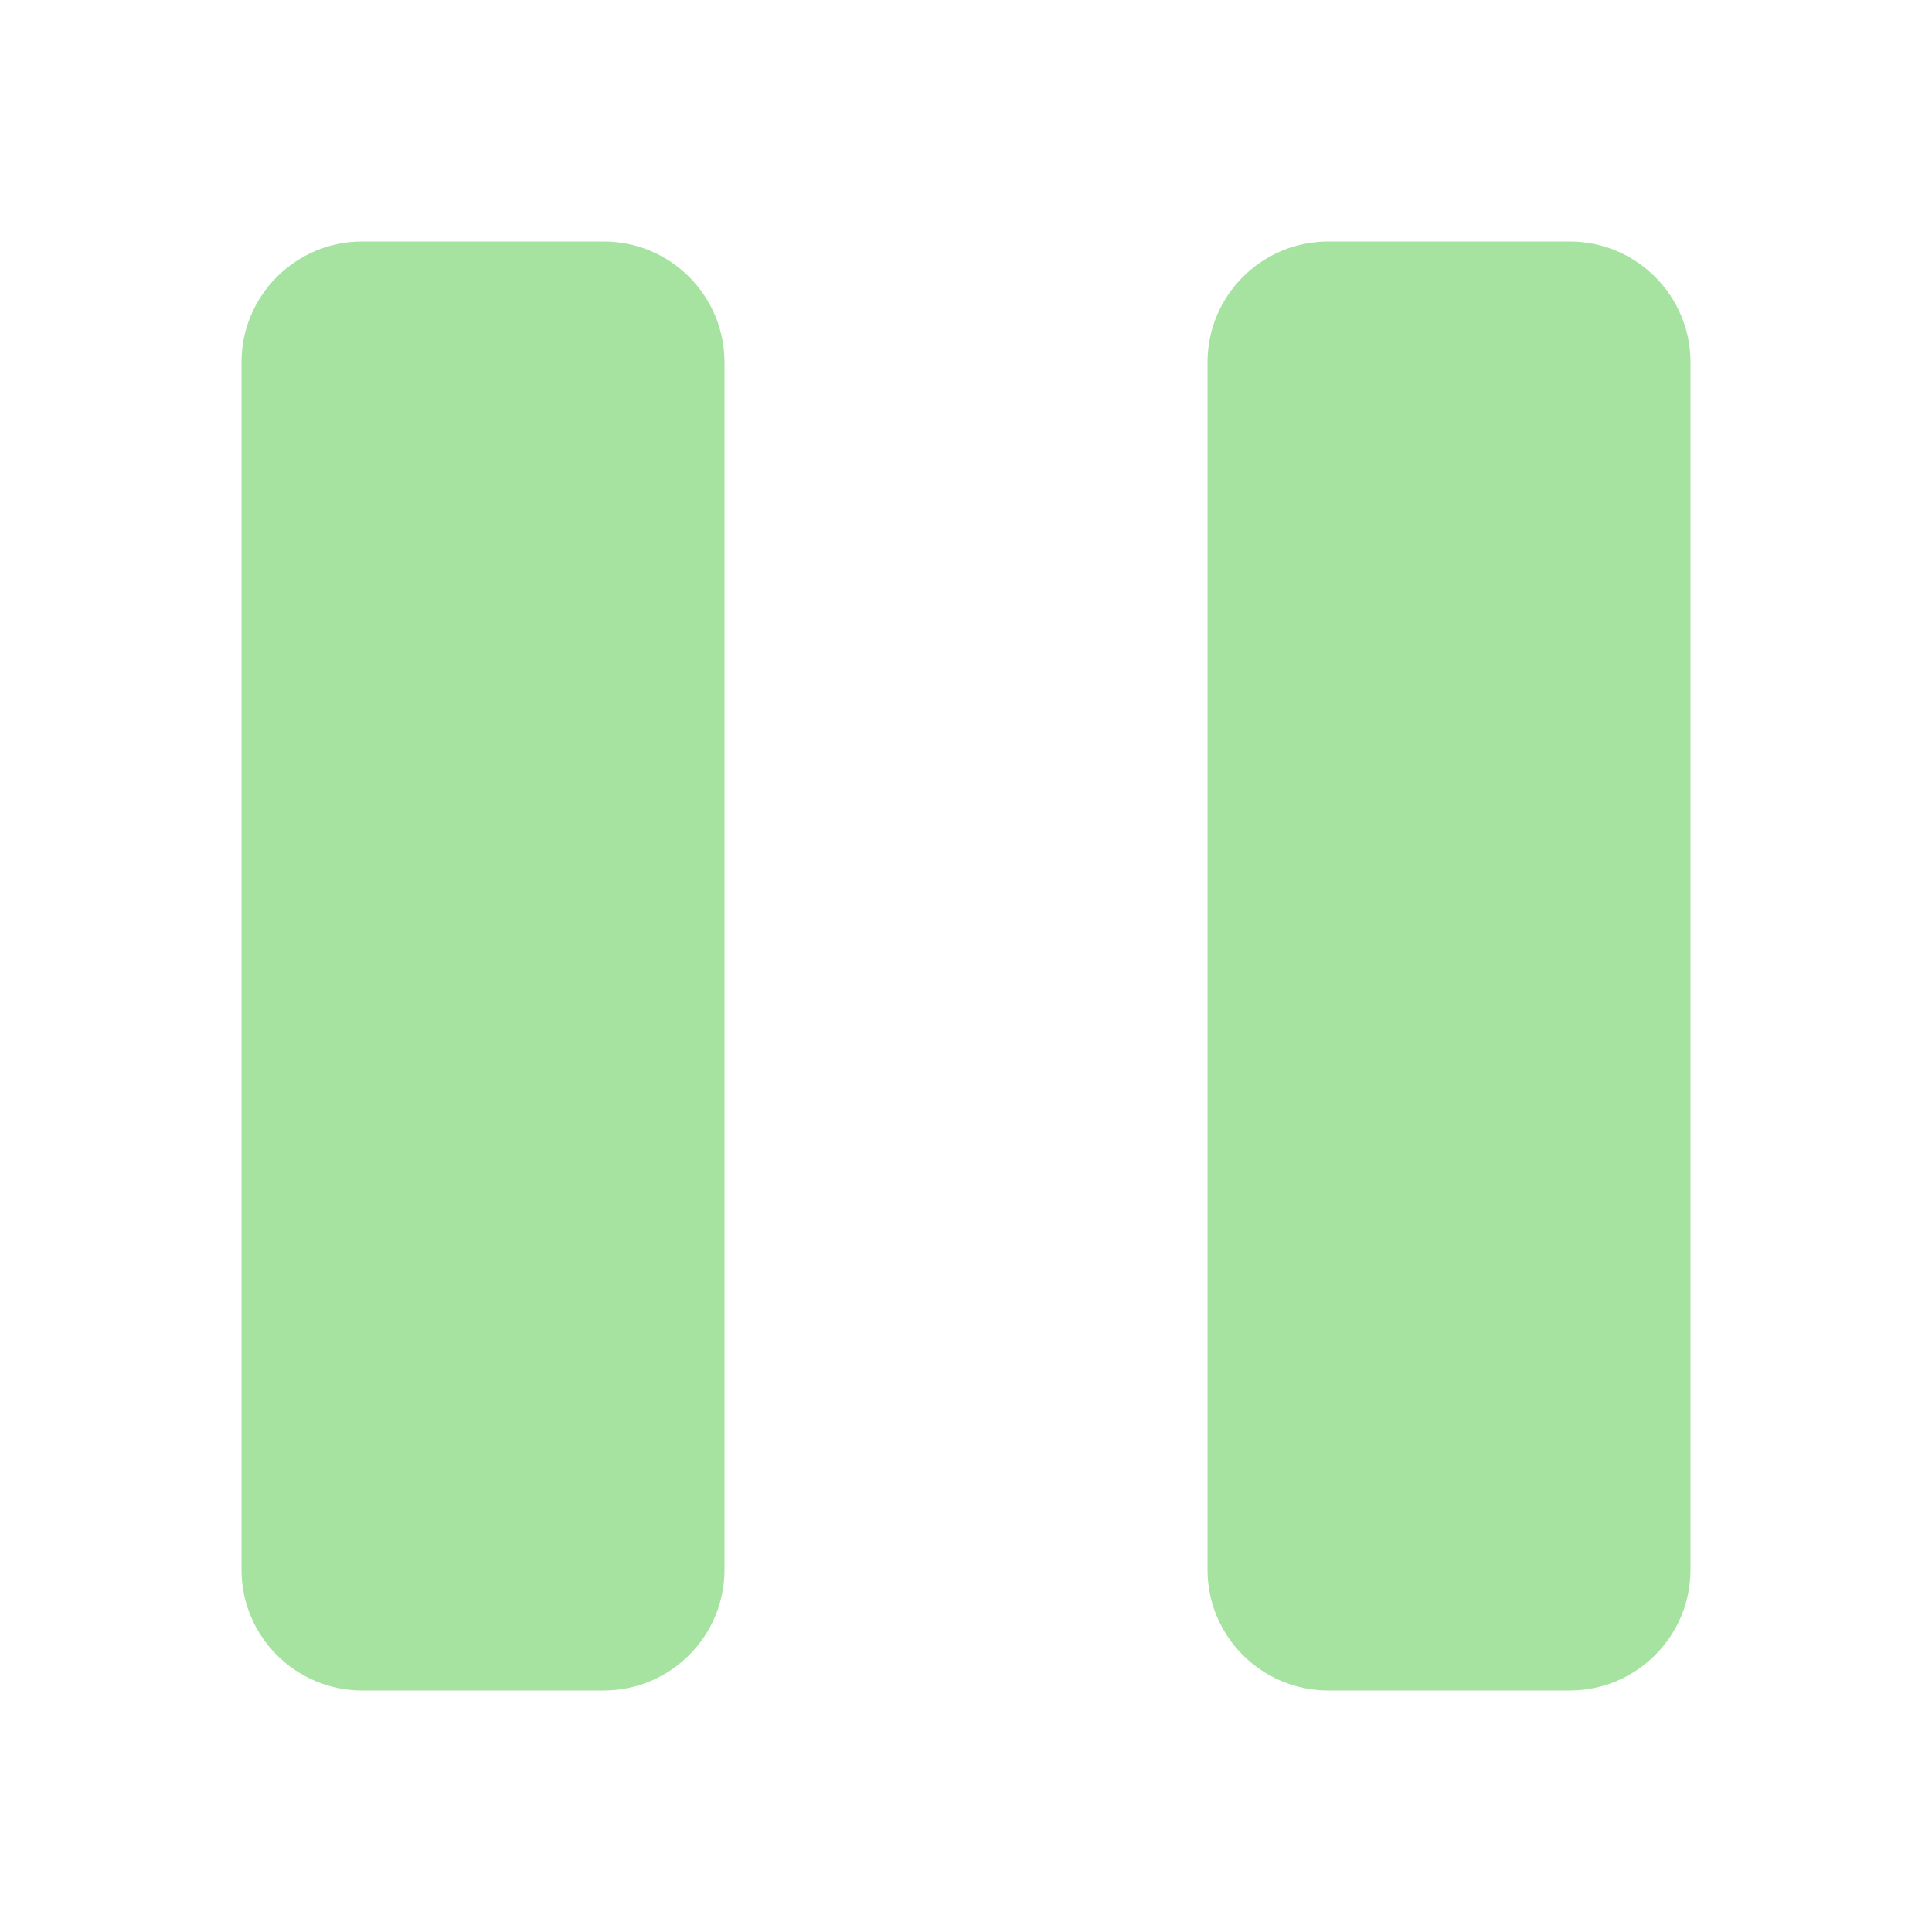 <svg width="22" height="22" viewBox="0 0 22 22" fill="none" xmlns="http://www.w3.org/2000/svg">
<path d="M4.125 2.75C3.366 2.75 2.75 3.366 2.75 4.125V17.875C2.75 18.634 3.366 19.25 4.125 19.25H6.875C7.634 19.25 8.25 18.634 8.25 17.875V4.125C8.25 3.366 7.634 2.75 6.875 2.75H4.125ZM15.125 2.75C14.366 2.75 13.75 3.366 13.75 4.125V17.875C13.75 18.634 14.366 19.25 15.125 19.25H17.875C18.634 19.25 19.25 18.634 19.25 17.875V4.125C19.25 3.366 18.634 2.75 17.875 2.75H15.125Z" fill="url(#paint0_linear_451_2704)"/>
<defs>
<linearGradient id="paint0_linear_451_2704" x1="11" y1="19.25" x2="11" y2="2.75" gradientUnits="userSpaceOnUse">
<stop stop-color="#a6e3a1"/>
<stop offset="1" stop-color="#a6e3a1"/>
</linearGradient>
</defs>
</svg>
